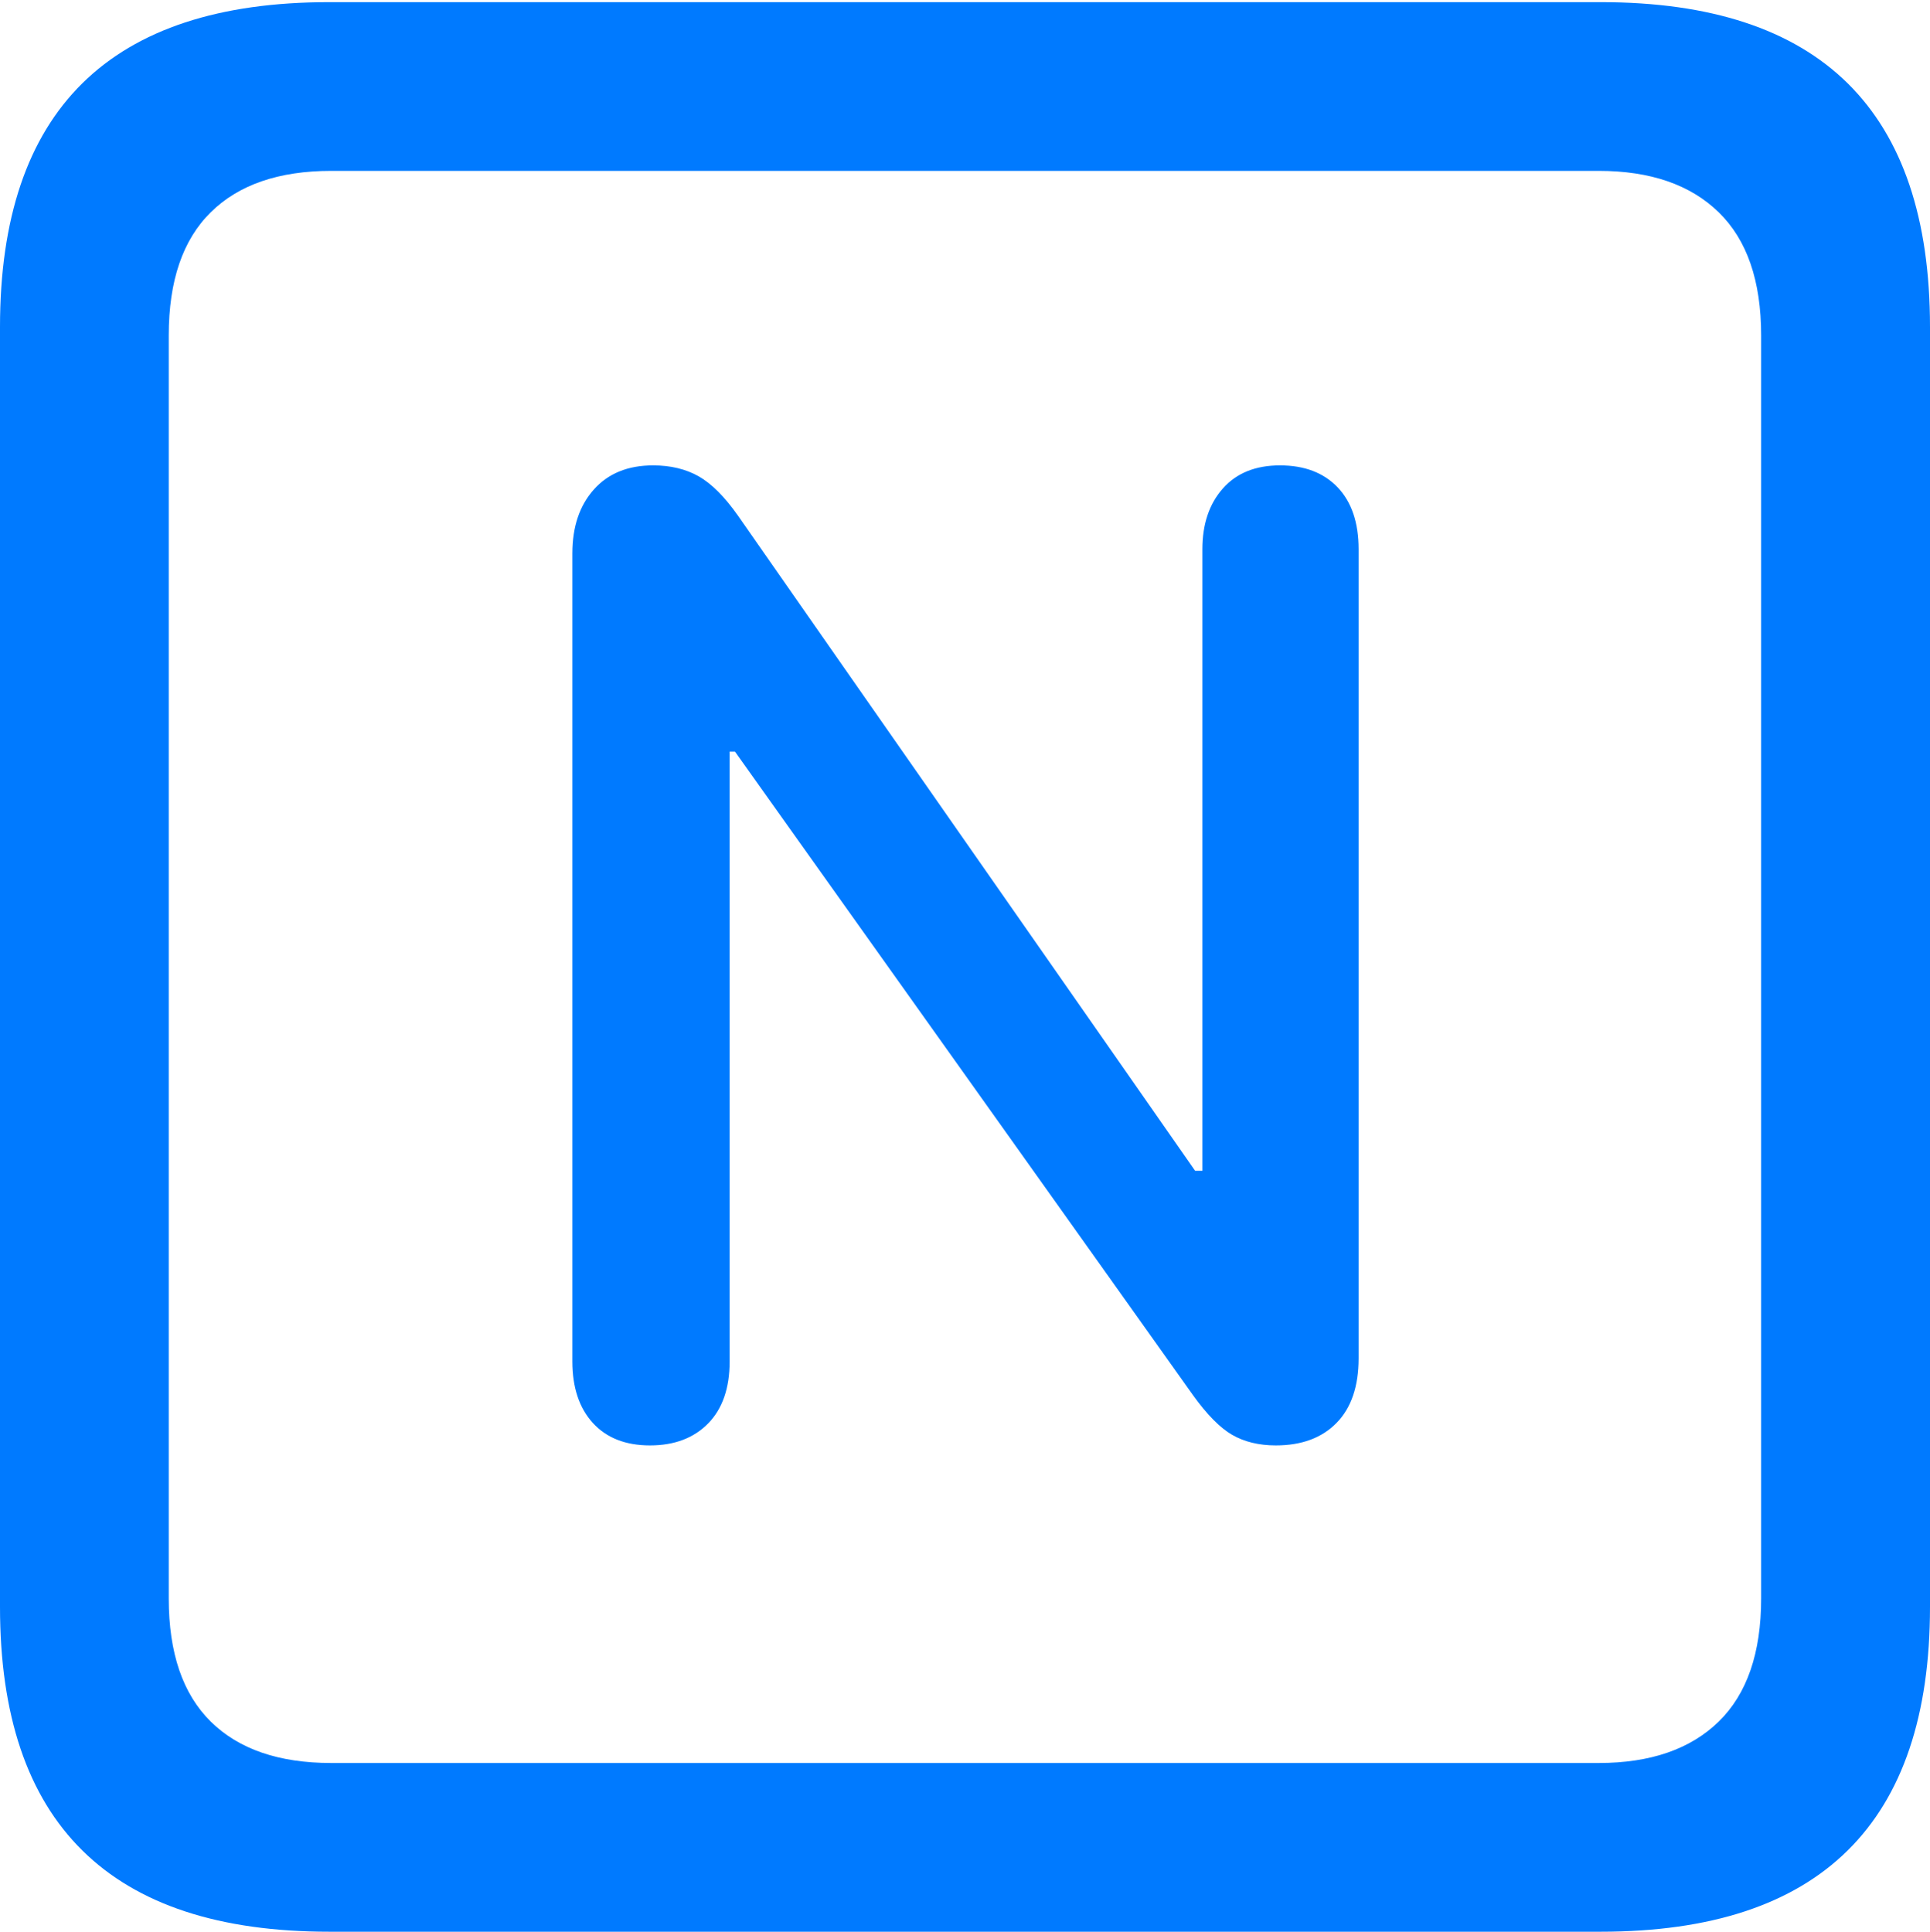 <?xml version="1.0" encoding="UTF-8"?>
<!--Generator: Apple Native CoreSVG 175.5-->
<!DOCTYPE svg
PUBLIC "-//W3C//DTD SVG 1.1//EN"
       "http://www.w3.org/Graphics/SVG/1.1/DTD/svg11.dtd">
<svg version="1.1" xmlns="http://www.w3.org/2000/svg" xmlns:xlink="http://www.w3.org/1999/xlink" width="17.979" height="17.998">
 <g>
  <rect height="17.998" opacity="0" width="17.979" x="0" y="0"/>
  <path d="M3.066 17.998L14.912 17.998Q16.445 17.998 17.212 17.241Q17.979 16.484 17.979 14.971L17.979 3.047Q17.979 1.533 17.212 0.776Q16.445 0.02 14.912 0.02L3.066 0.02Q1.533 0.02 0.767 0.776Q0 1.533 0 3.047L0 14.971Q0 16.484 0.767 17.241Q1.533 17.998 3.066 17.998ZM3.086 16.426Q2.354 16.426 1.963 16.04Q1.572 15.654 1.572 14.893L1.572 3.125Q1.572 2.363 1.963 1.978Q2.354 1.592 3.086 1.592L14.893 1.592Q15.615 1.592 16.011 1.978Q16.406 2.363 16.406 3.125L16.406 14.893Q16.406 15.654 16.011 16.04Q15.615 16.426 14.893 16.426Z" fill="#007aff"/>
  <path d="M6.055 13.467Q6.396 13.467 6.597 13.262Q6.797 13.057 6.797 12.685L6.797 7.002L6.846 7.002L11.113 12.998Q11.309 13.271 11.479 13.369Q11.65 13.467 11.885 13.467Q12.246 13.467 12.451 13.257Q12.656 13.047 12.656 12.656L12.656 5.117Q12.656 4.746 12.461 4.541Q12.266 4.336 11.924 4.336Q11.582 4.336 11.392 4.551Q11.201 4.766 11.201 5.117L11.201 10.908L11.133 10.908L6.875 4.805Q6.689 4.541 6.509 4.438Q6.328 4.336 6.084 4.336Q5.732 4.336 5.532 4.561Q5.332 4.785 5.332 5.156L5.332 12.685Q5.332 13.047 5.522 13.257Q5.713 13.467 6.055 13.467Z" fill="#007aff"/>
 </g>
</svg>
